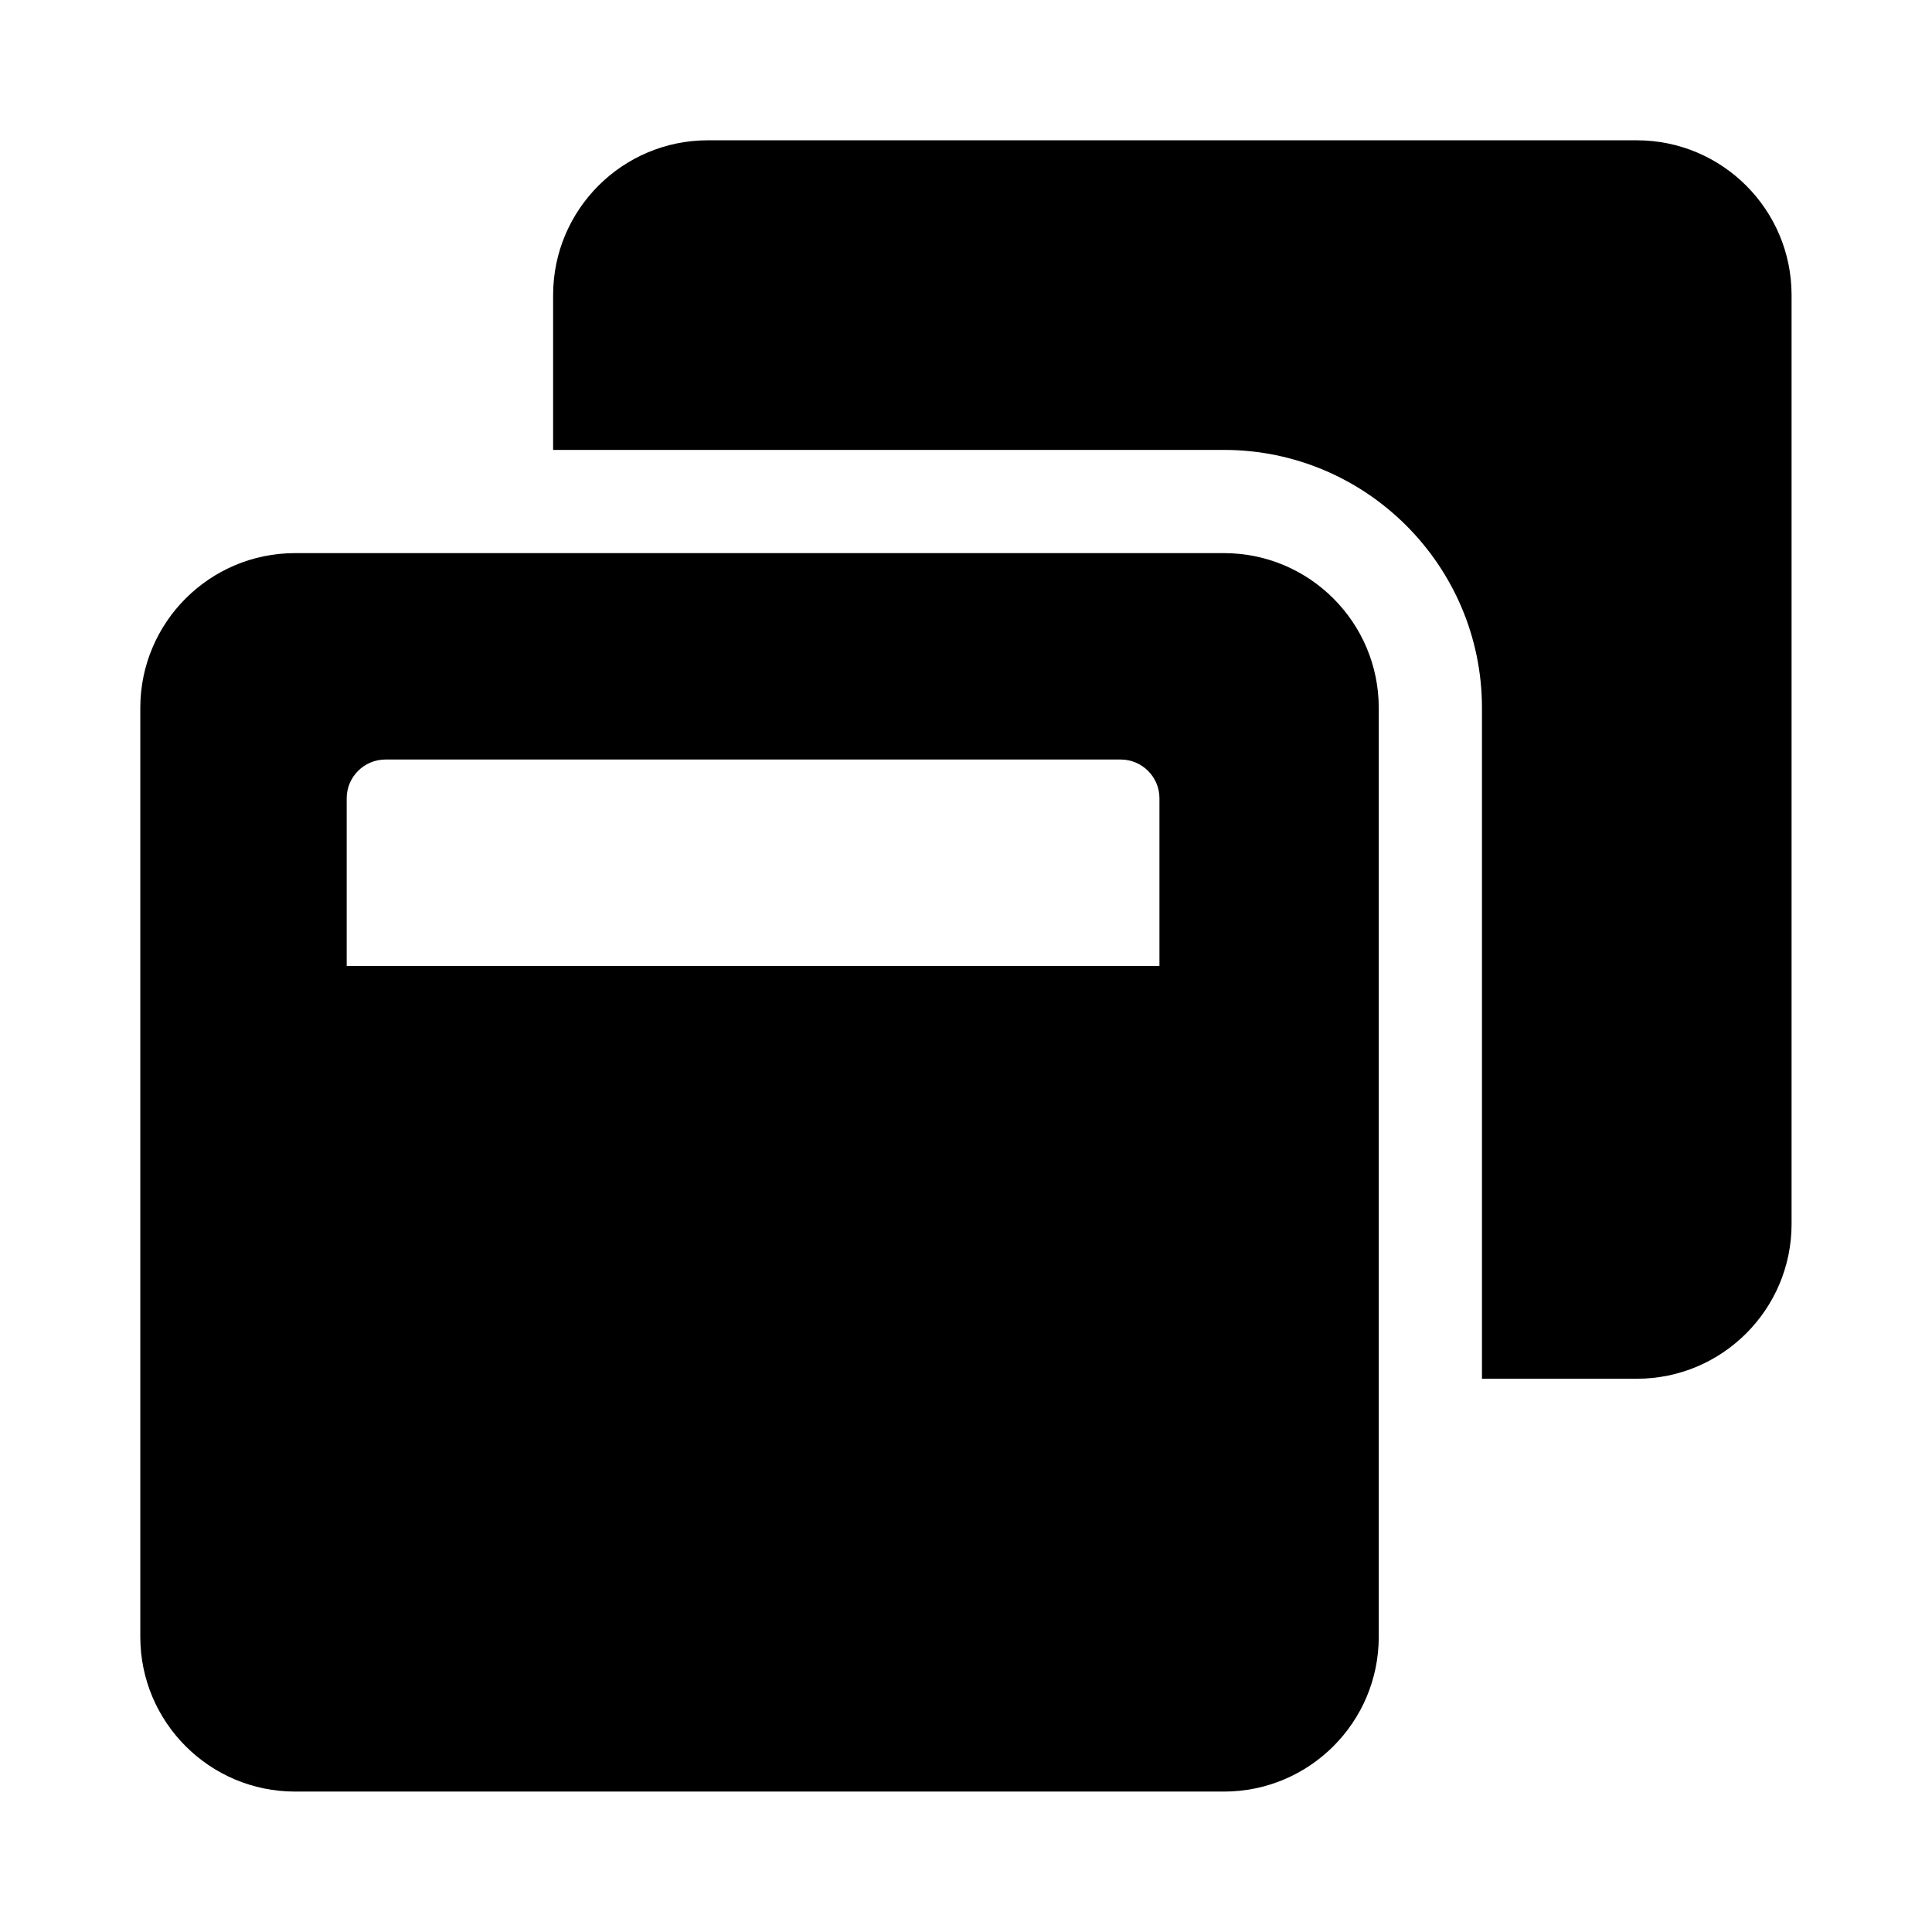 <svg xmlns="http://www.w3.org/2000/svg" width="100%" height="100%" viewBox="0 0 599.04 599.04"><path fill="currentColor" d="M555.5 91.5v288c0 26.5-21.5 48-48 48h-48v-208c0-44.1-35.9-80-80-80h-208v-48c0-26.5 21.5-48 48-48h288c26.5 0 48 21.5 48 48zM427.5 219.5v288c0 26.5-21.5 48-48 48h-288c-26.5 0-48-21.5-48-48v-288c0-26.5 21.5-48 48-48h288c26.5 0 48 21.5 48 48zM359.5 247.5c0-6.6-5.4-12-12-12h-228c-6.6 0-12 5.4-12 12v52h252v-52z" /></svg>